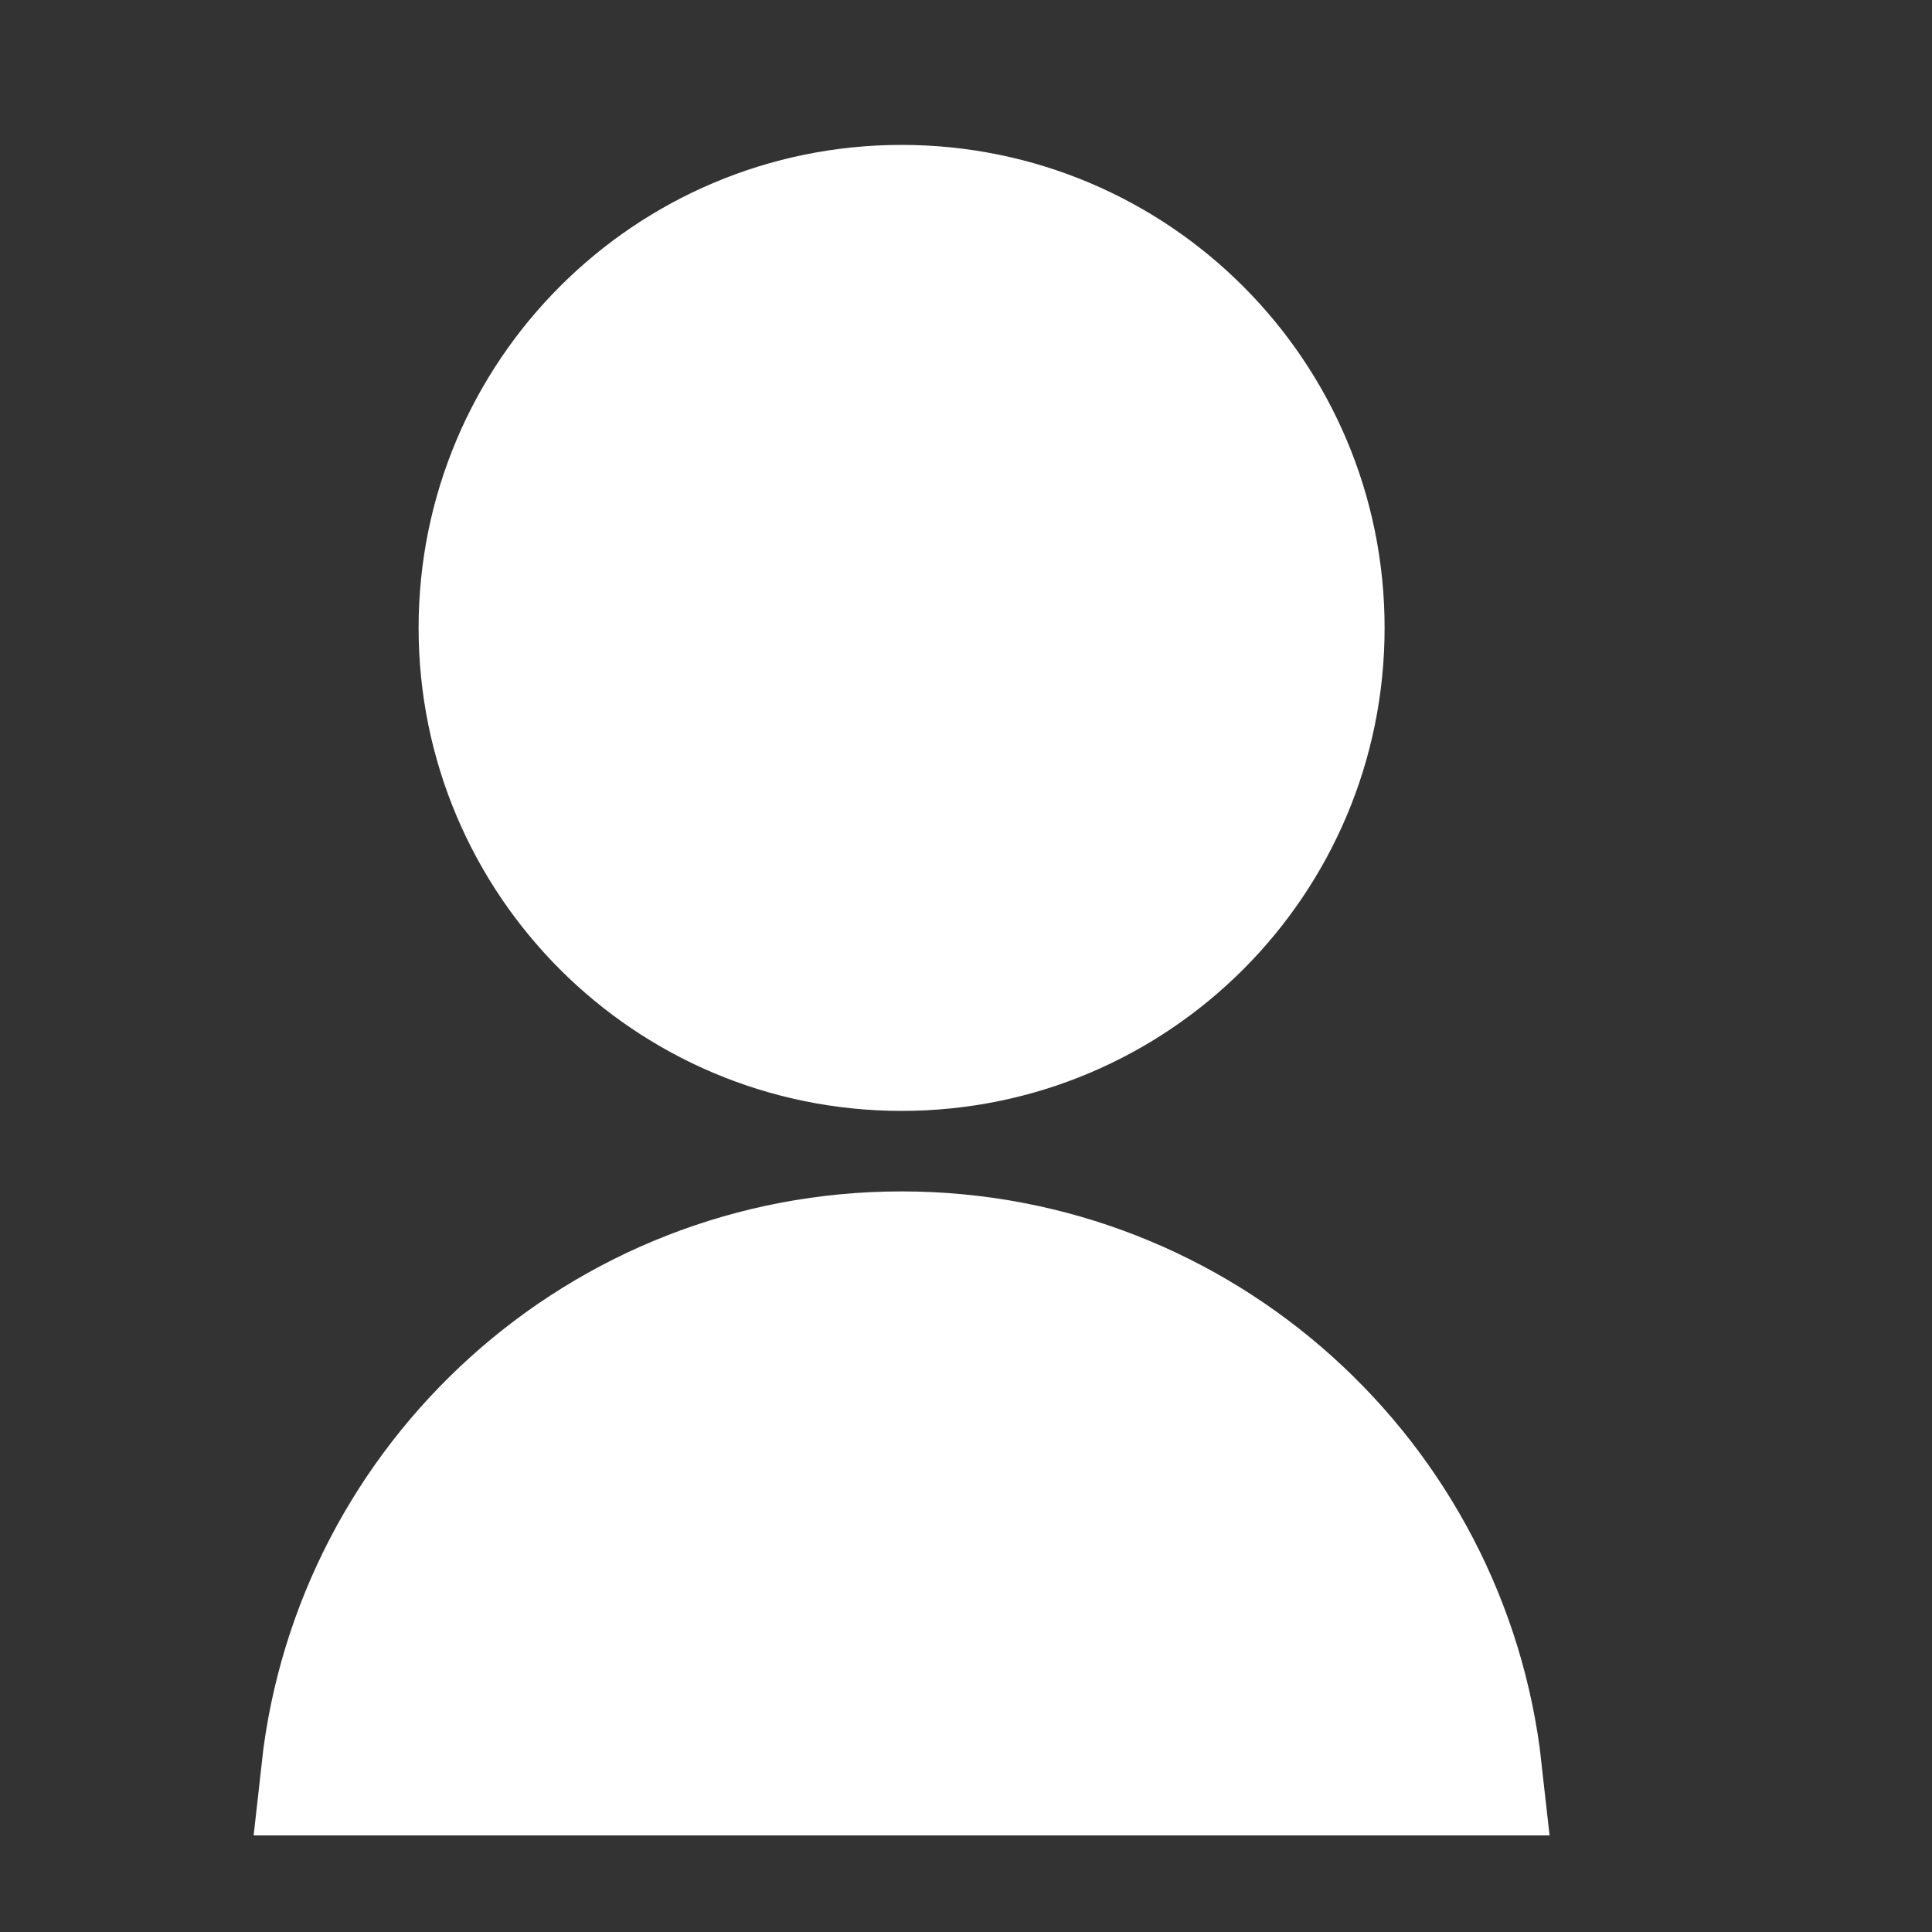 <svg width="30" height="30" viewBox="0 0 30 30" fill="none" xmlns="http://www.w3.org/2000/svg">
<rect x="0" y="0" width="30" height="30" fill="#333333" stroke="none"/>
<path d="M5.055 27.5C5.552 23 9.367 19.5 14 19.5C18.633 19.5 22.448 23 22.945 27.5H5.055ZM14 16.25C10.409 16.25 7.5 13.341 7.5 9.75C7.5 6.159 10.409 3.25 14 3.25C17.591 3.25 20.5 6.159 20.5 9.75C20.5 13.341 17.591 16.25 14 16.25Z" fill="white" stroke="white" stroke-width="2"/>
</svg>
